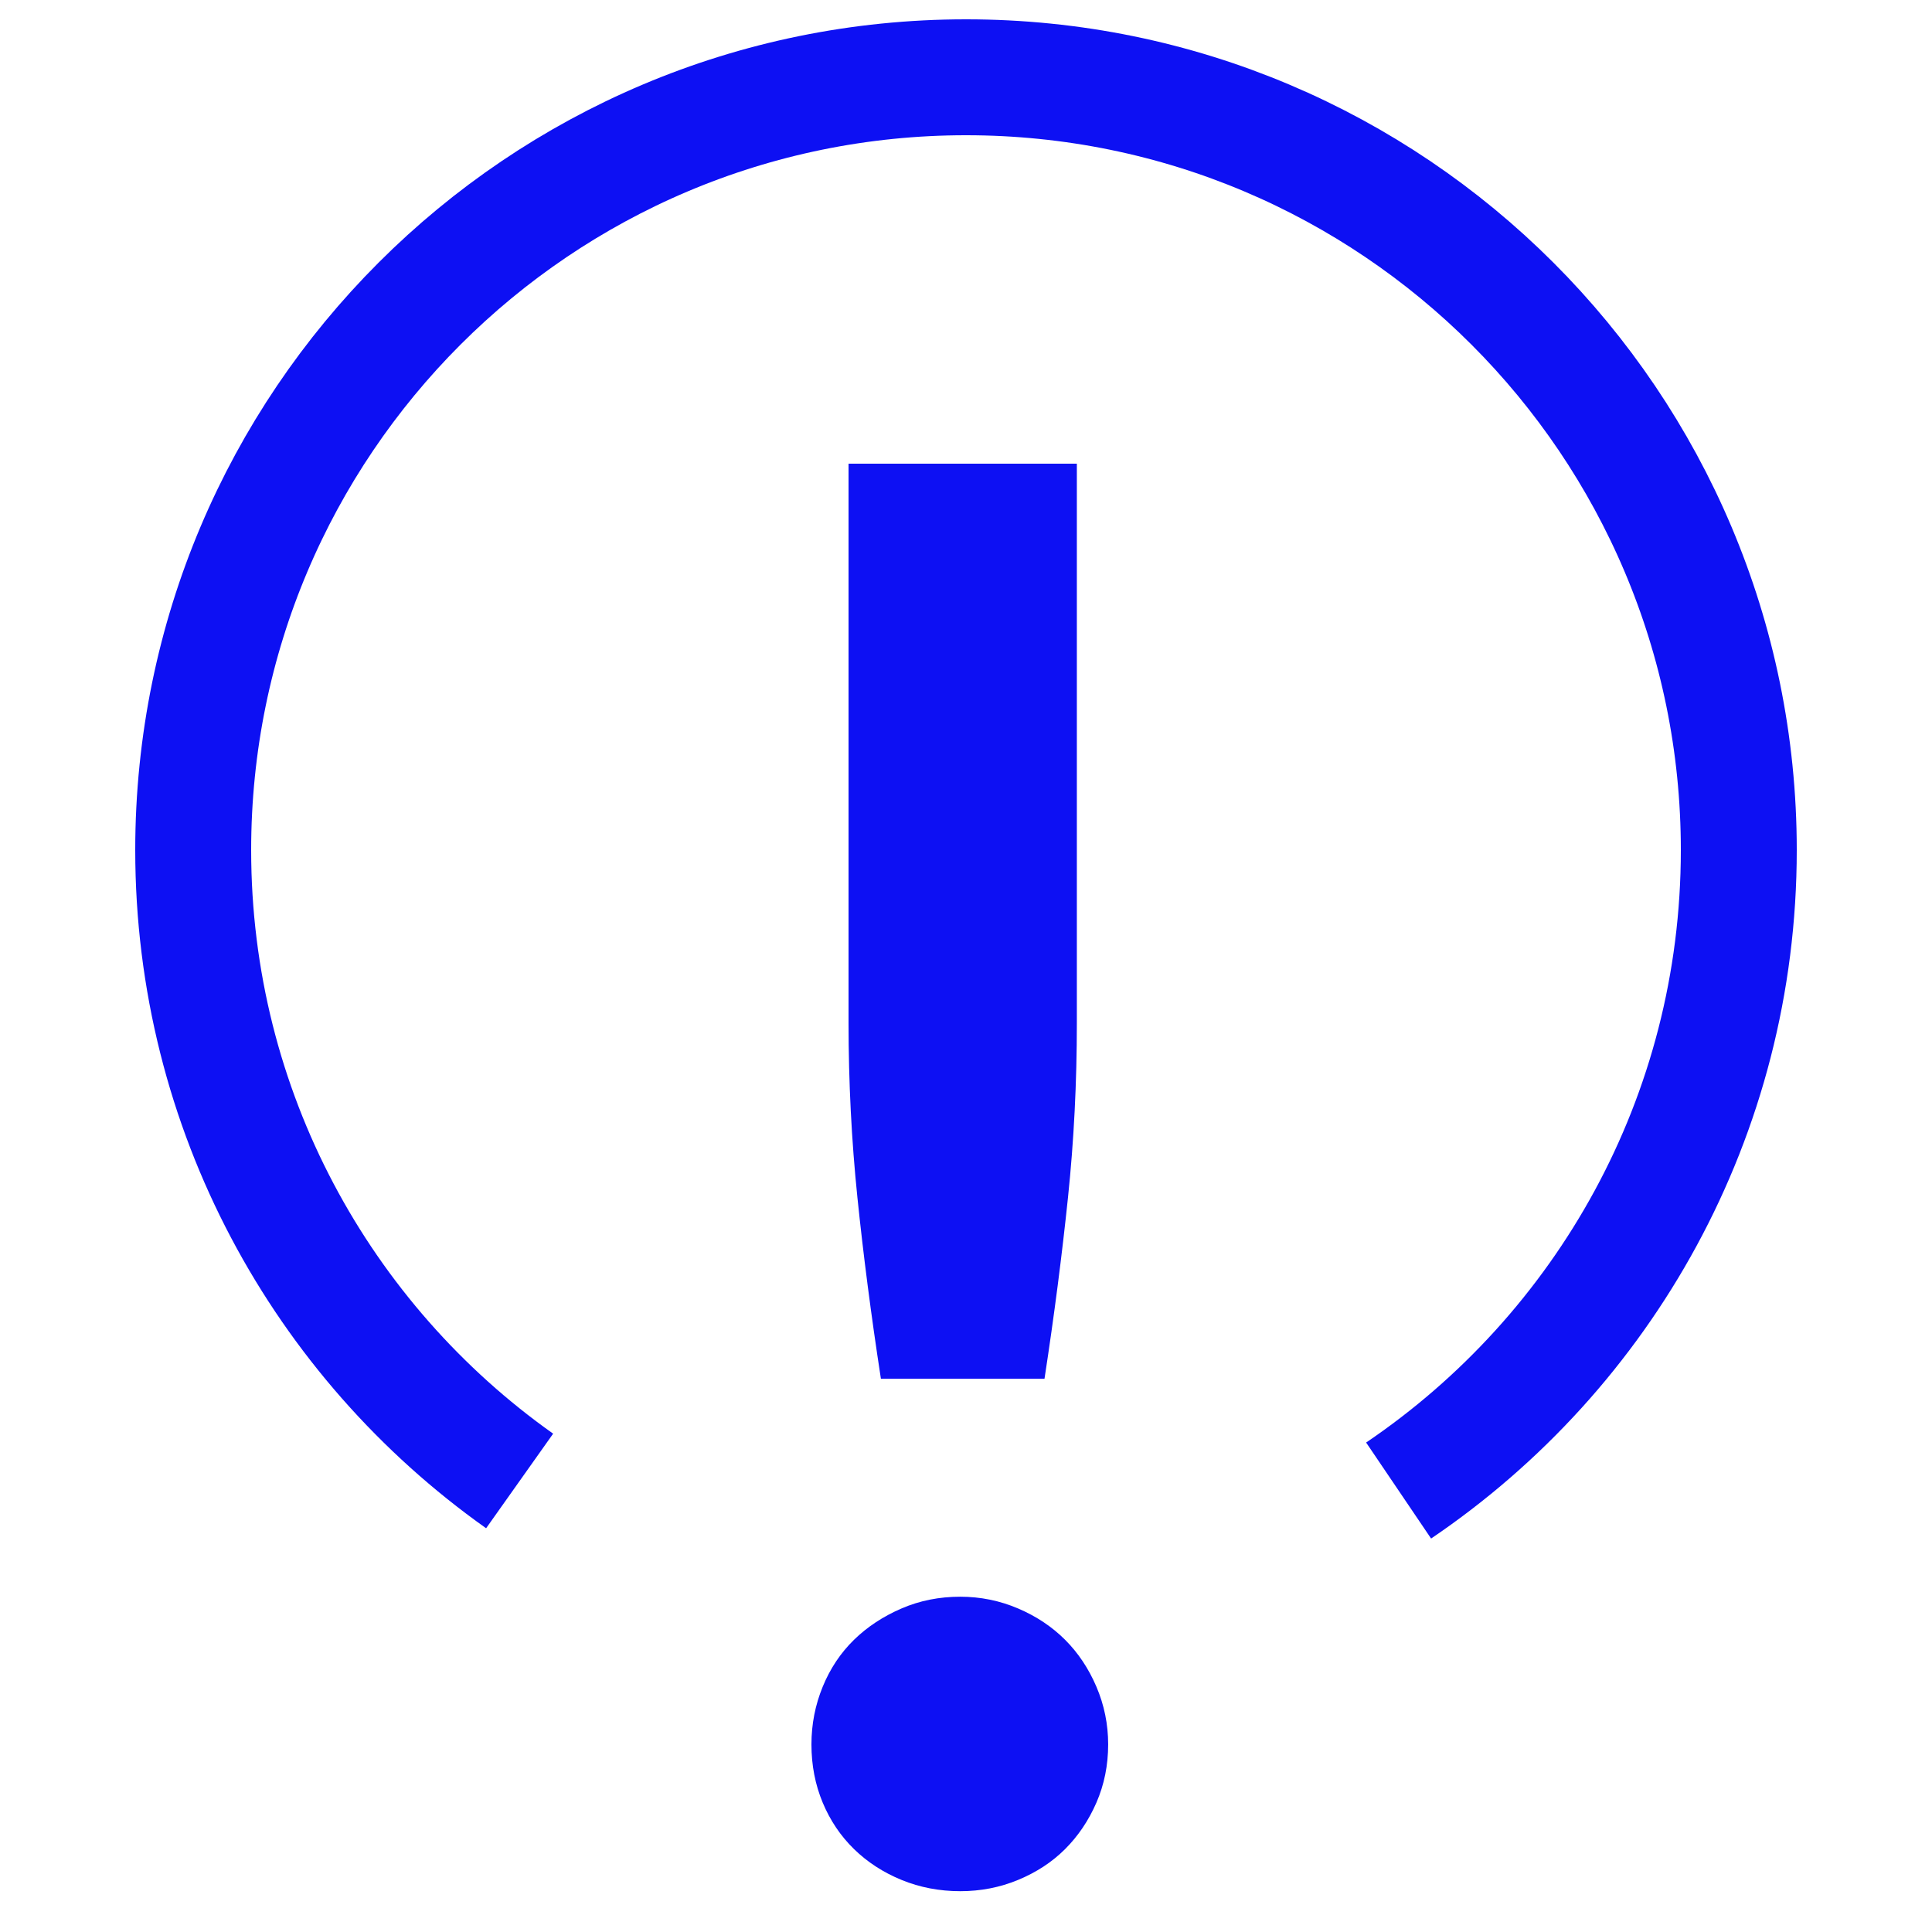 <!-- Generated by IcoMoon.io -->
<svg version="1.1" xmlns="http://www.w3.org/2000/svg" width="24" height="24" viewBox="0 0 24 24">
<title>warning</title>
<path fill="#0d10f3" d="M13.377 5.76v6.947c0 0.737-0.036 1.459-0.11 2.168s-0.17 1.459-0.292 2.253h-2.032c-0.122-0.793-0.219-1.544-0.292-2.253s-0.11-1.431-0.11-2.168v-6.947h2.835zM10.080 21.67c0-0.251 0.047-0.49 0.14-0.717s0.223-0.421 0.389-0.583c0.166-0.162 0.363-0.291 0.59-0.389s0.47-0.146 0.73-0.146c0.251 0 0.491 0.049 0.718 0.146s0.422 0.227 0.584 0.389c0.162 0.162 0.292 0.356 0.389 0.583s0.146 0.466 0.146 0.717c0 0.259-0.049 0.5-0.146 0.723s-0.227 0.415-0.389 0.577c-0.162 0.162-0.357 0.289-0.584 0.383s-0.466 0.14-0.718 0.14c-0.26 0-0.503-0.047-0.73-0.14s-0.424-0.221-0.59-0.383c-0.166-0.162-0.296-0.354-0.389-0.577s-0.14-0.464-0.14-0.723z"></path>
<path fill="none" stroke="#0d10f3" stroke-linejoin="miter" stroke-linecap="butt" stroke-miterlimit="4" stroke-width="1.44" d="M17.374 18.516c2.55-1.726 4.226-4.645 4.226-7.956 0-5.302-4.298-9.6-9.6-9.6s-9.6 4.298-9.6 9.6c0 3.236 1.601 6.098 4.055 7.837"></path>
</svg>
